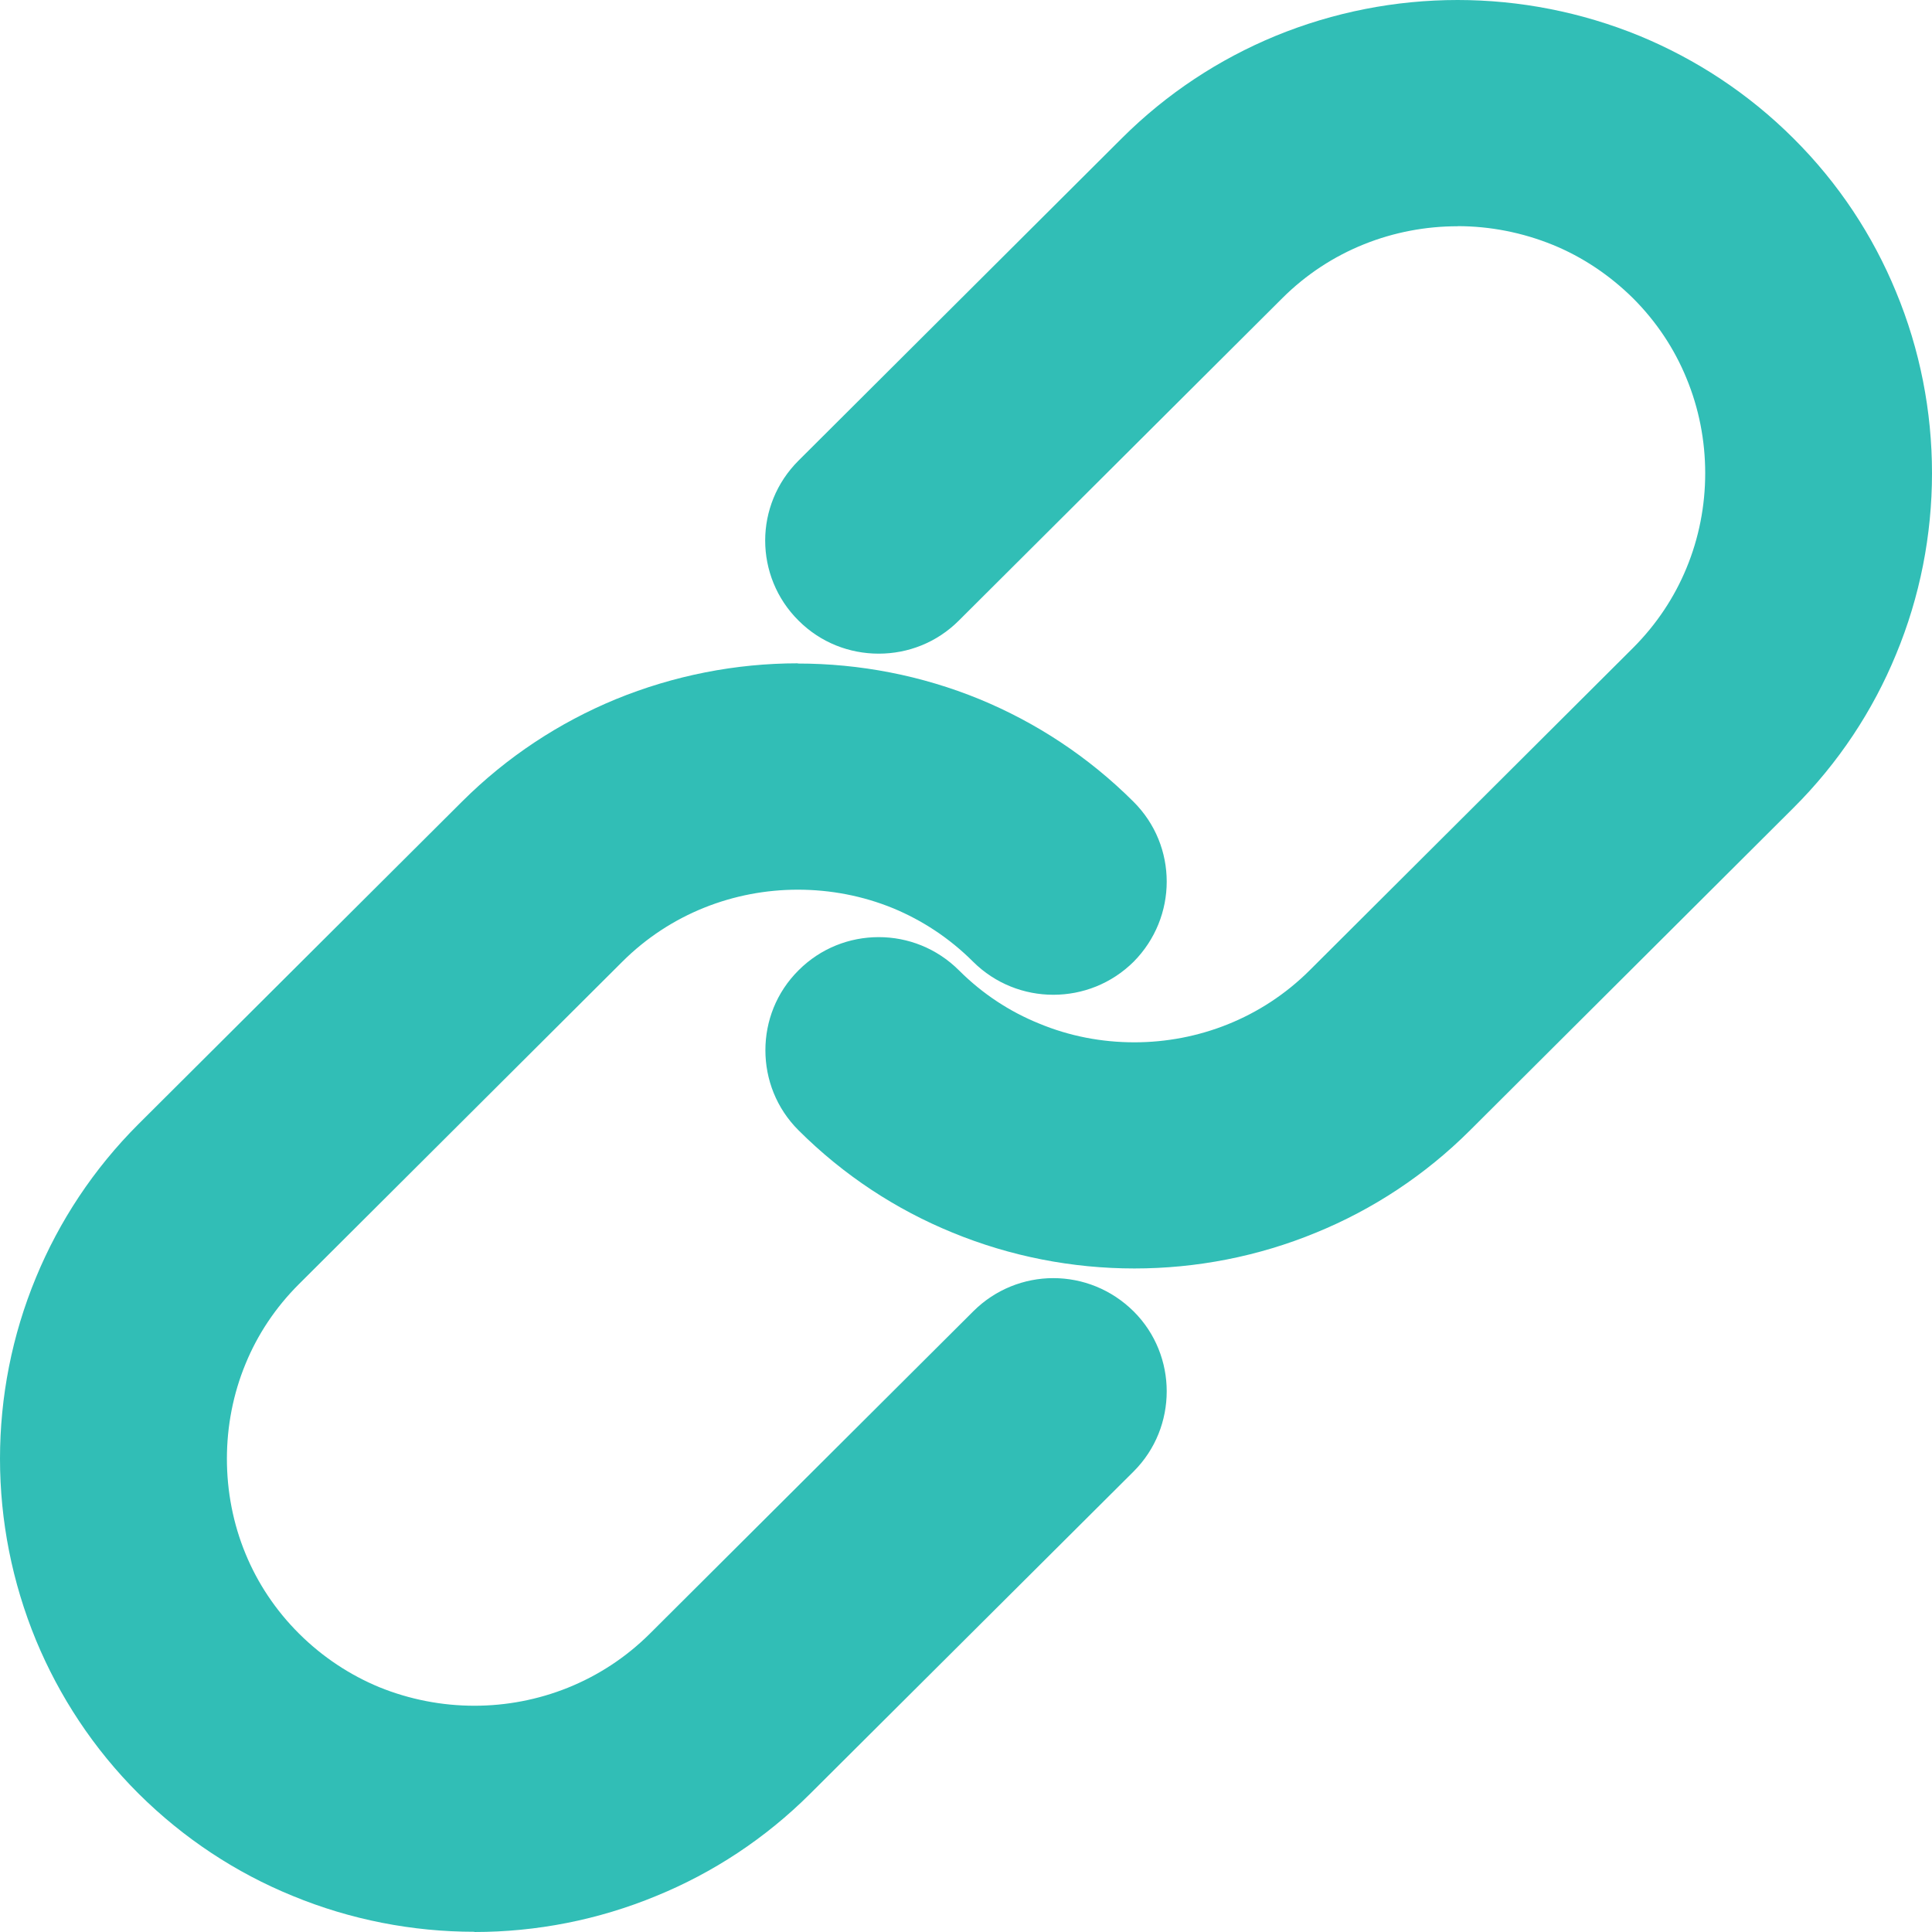 <svg width="18" height="18" viewBox="0 0 18 18" fill="none" xmlns="http://www.w3.org/2000/svg">
<path d="M9.067 12.218C9.273 12.012 9.544 11.908 9.813 11.908C10.085 11.908 10.354 12.012 10.562 12.218C10.768 12.423 10.87 12.694 10.87 12.962C10.87 13.233 10.768 13.503 10.562 13.709L7.549 16.711C7.128 17.131 6.64 17.449 6.117 17.663C5.574 17.888 4.996 18 4.42 18V17.998C3.843 17.998 3.265 17.886 2.725 17.663C2.201 17.449 1.714 17.131 1.291 16.711C0.87 16.291 0.552 15.803 0.336 15.283C0.113 14.742 0 14.168 0 13.591C0 13.017 0.111 12.442 0.336 11.9C0.551 11.38 0.87 10.892 1.291 10.472L4.304 7.469C4.725 7.049 5.213 6.731 5.736 6.515C6.278 6.293 6.856 6.18 7.433 6.18V6.182C8.009 6.182 8.587 6.293 9.128 6.515C9.651 6.731 10.139 7.049 10.56 7.469C10.767 7.675 10.87 7.943 10.87 8.214C10.87 8.484 10.766 8.754 10.562 8.96C10.354 9.166 10.085 9.268 9.813 9.268C9.544 9.268 9.273 9.166 9.066 8.96C8.845 8.739 8.591 8.574 8.321 8.462C8.038 8.346 7.736 8.289 7.433 8.289C6.839 8.289 6.246 8.513 5.798 8.96L2.786 11.963C2.566 12.182 2.399 12.435 2.288 12.706C2.172 12.986 2.114 13.289 2.114 13.591C2.114 13.894 2.172 14.197 2.288 14.477C2.399 14.747 2.566 15.001 2.786 15.22C3.008 15.441 3.262 15.606 3.531 15.718C3.816 15.834 4.118 15.892 4.42 15.892C5.013 15.892 5.605 15.668 6.055 15.22L9.067 12.218ZM8.933 5.782C8.727 5.988 8.458 6.09 8.187 6.09C7.915 6.09 7.646 5.988 7.44 5.782C7.233 5.577 7.129 5.306 7.129 5.036C7.129 4.767 7.233 4.497 7.44 4.291L10.451 1.289C10.872 0.869 11.36 0.551 11.883 0.335C12.426 0.112 13.004 0 13.58 0C14.156 0 14.733 0.112 15.277 0.335C15.799 0.551 16.288 0.869 16.709 1.289C17.131 1.709 17.449 2.195 17.664 2.717C17.889 3.258 18 3.834 18 4.409C18 4.982 17.889 5.558 17.664 6.099C17.449 6.621 17.13 7.107 16.709 7.527L13.696 10.531C13.275 10.951 12.787 11.269 12.264 11.483C11.722 11.707 11.144 11.818 10.569 11.818C9.991 11.818 9.413 11.706 8.872 11.483C8.349 11.269 7.861 10.951 7.44 10.531C7.233 10.325 7.131 10.055 7.131 9.785C7.131 9.514 7.233 9.246 7.44 9.04C7.646 8.834 7.915 8.731 8.187 8.731C8.458 8.731 8.727 8.834 8.934 9.04C9.155 9.261 9.409 9.426 9.681 9.536C9.964 9.654 10.265 9.711 10.569 9.711C11.161 9.711 11.754 9.487 12.202 9.04L15.214 6.037C15.435 5.816 15.601 5.563 15.712 5.294C15.829 5.012 15.887 4.711 15.887 4.409C15.887 4.106 15.829 3.805 15.712 3.523C15.601 3.252 15.435 2.999 15.214 2.778C14.992 2.559 14.738 2.392 14.469 2.282C14.184 2.166 13.882 2.107 13.58 2.107V2.108C12.987 2.108 12.395 2.331 11.947 2.778L8.933 5.782Z" fill="#31BEB6"/>
</svg>
